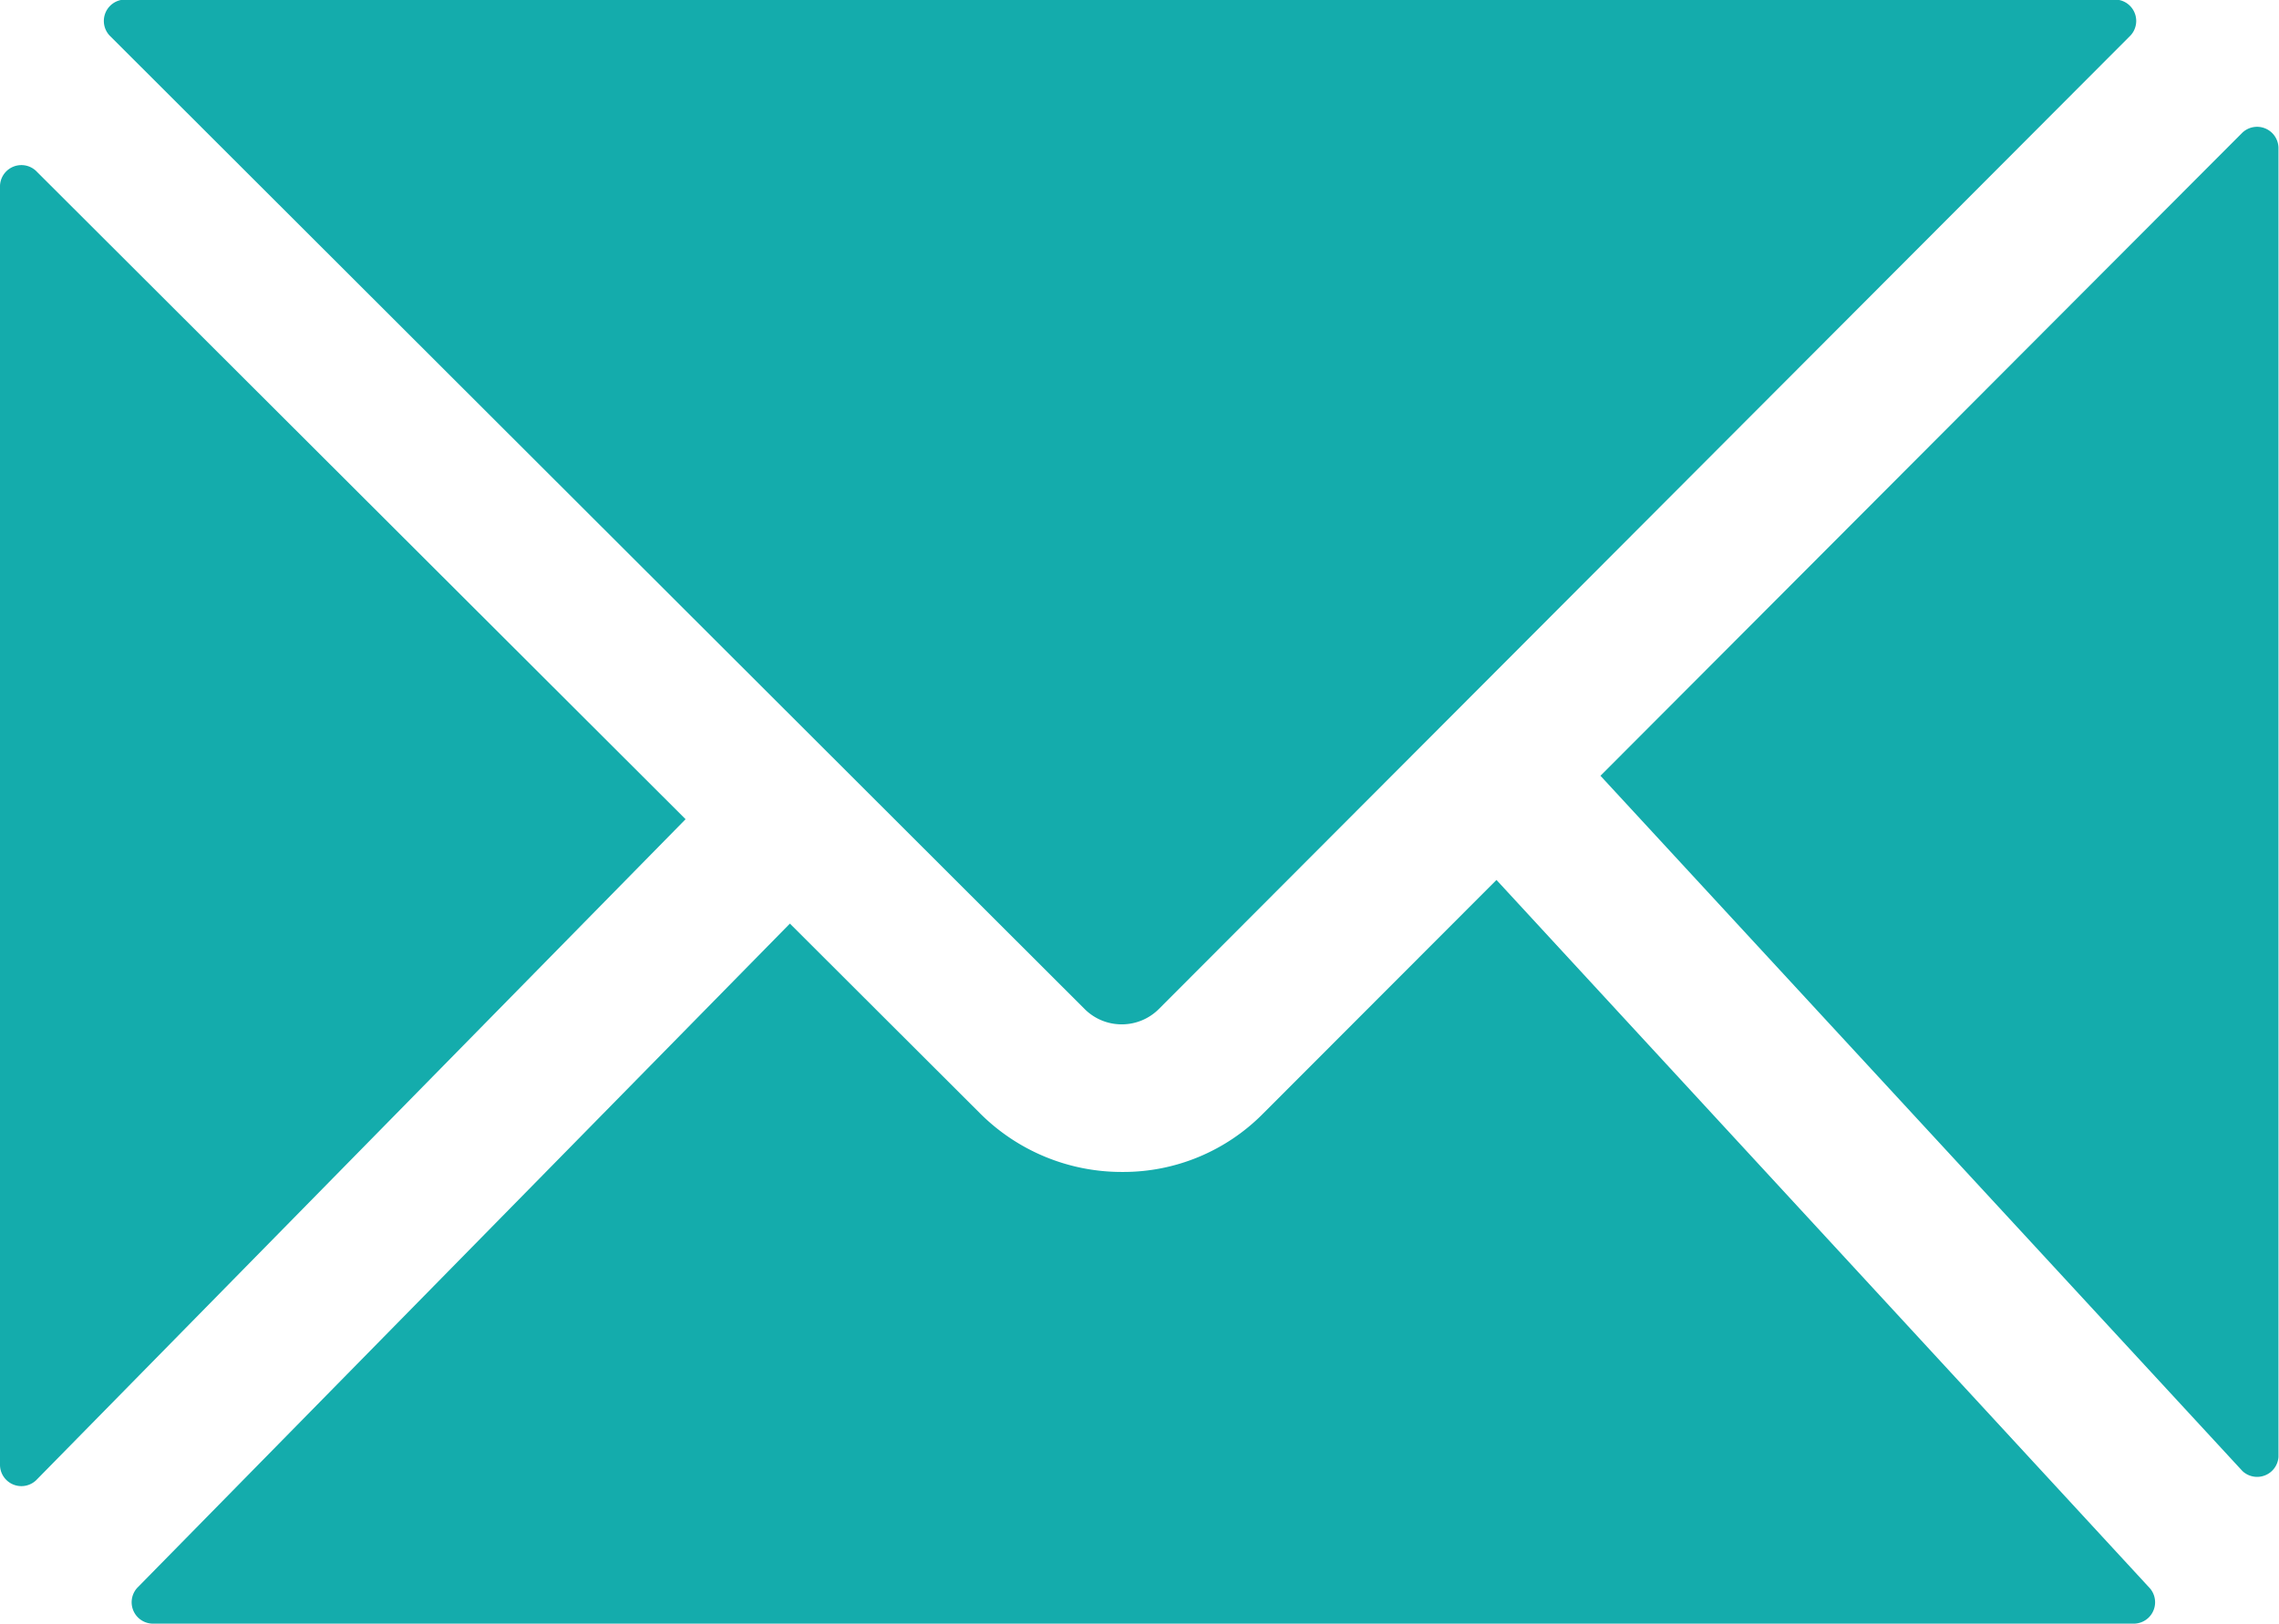 <svg xmlns="http://www.w3.org/2000/svg" width="21.301" height="15.18" viewBox="0 0 21.301 15.18">
  <g id="Group_72" data-name="Group 72" transform="translate(-142.491 -173.599)">
    <path id="Path_811" data-name="Path 811" d="M163.45,187.352l-6-6.5,6-6.013a.2.2,0,0,1,.337.139v12.244A.2.2,0,0,1,163.45,187.352Zm-9.16-3.335a1.835,1.835,0,0,1-1.3.539h-.016a1.872,1.872,0,0,1-1.322-.547l-1.778-1.775-6.1,6.21a.2.2,0,0,0,.141.335H162.44a.2.2,0,0,0,.145-.331l-6.107-6.622Zm-1.314-.841h0a.489.489,0,0,0,.348-.145l9.08-9.1a.2.2,0,0,0-.139-.336h-18.61a.2.2,0,0,0-.139.337l9.112,9.1A.488.488,0,0,0,152.976,183.176Zm-10.485-7.839V187.3a.2.2,0,0,0,.338.138l6.07-6.18-6.072-6.062A.2.2,0,0,0,142.491,175.337Z" transform="translate(0 0)" fill="#14acac"/>
  </g>
</svg>
